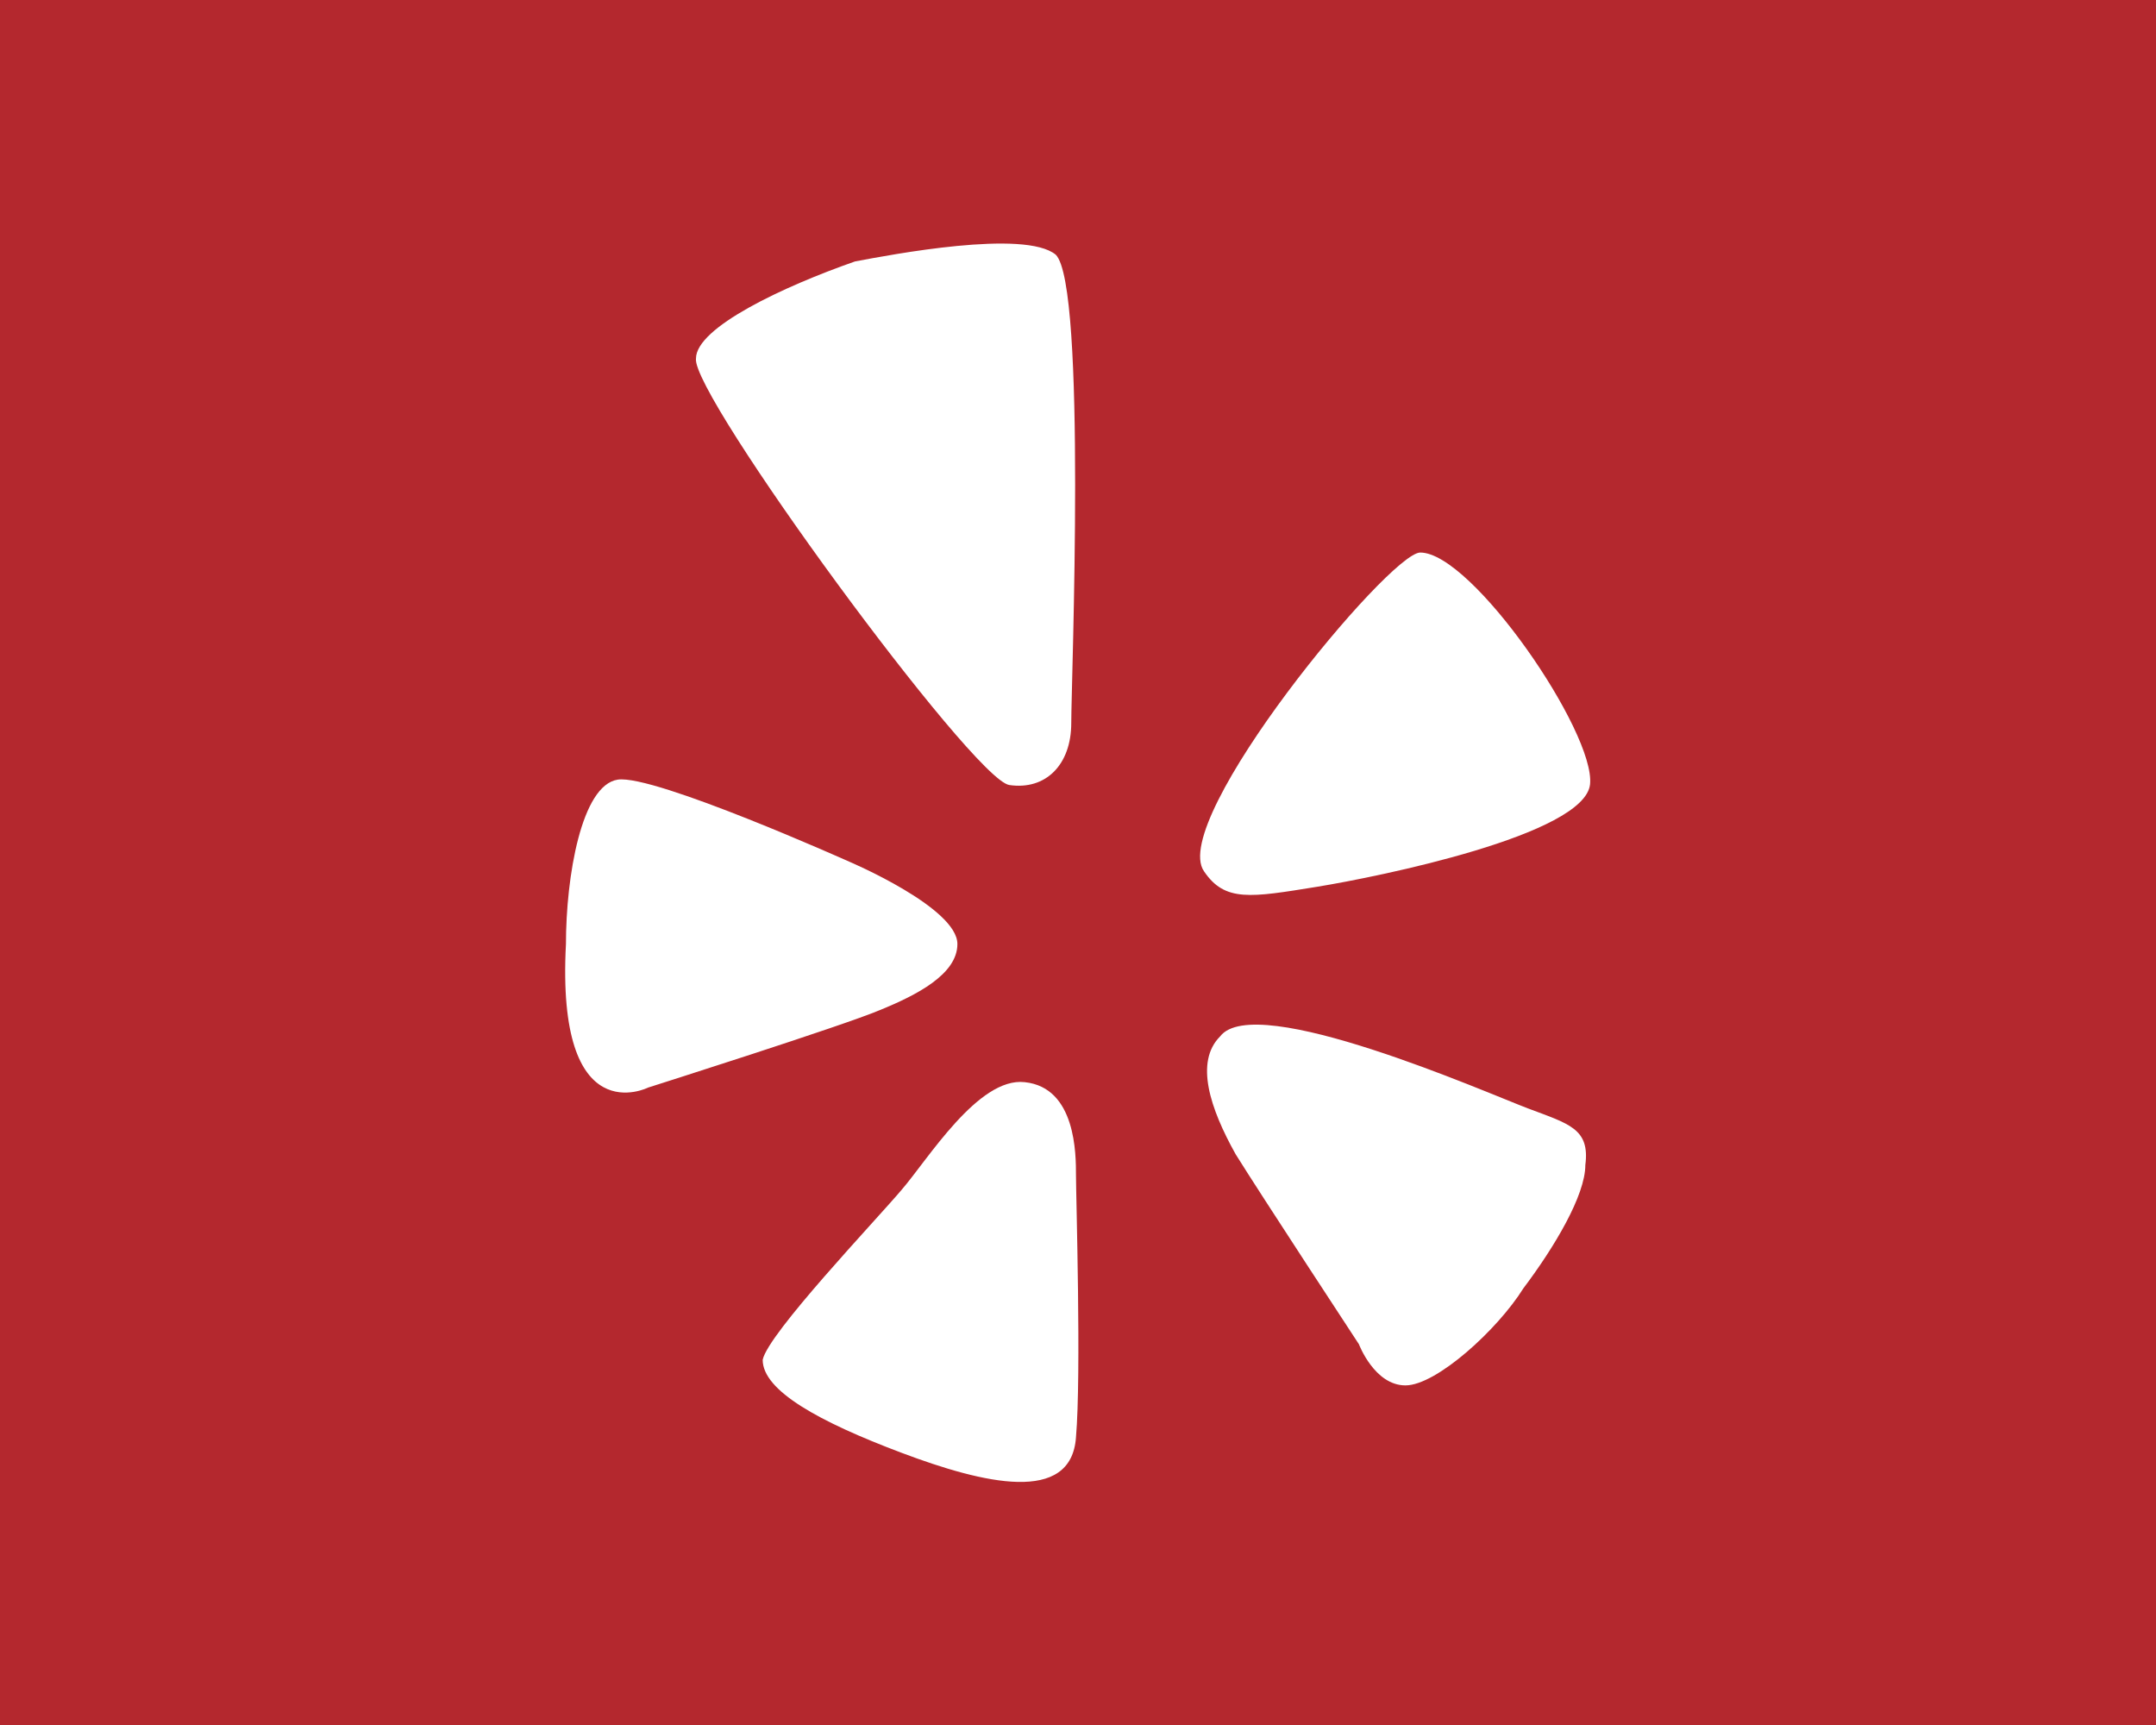 <?xml version="1.0" encoding="utf-8"?>
<!-- Generator: Adobe Illustrator 22.0.0, SVG Export Plug-In . SVG Version: 6.00 Build 0)  -->
<svg version="1.2" baseProfile="tiny" xmlns="http://www.w3.org/2000/svg" xmlns:xlink="http://www.w3.org/1999/xlink" x="0px"
	 y="0px" viewBox="0 0 320 256" xml:space="preserve">
<g id="Guides">
</g>
<g id="Layer_2">
	<rect id="XMLID_1_" fill="#B4282E" width="320" height="256"/>
	<circle display="none" fill="#FF00E1" cx="160" cy="128" r="95.5"/>
	<g id="Social">
		<g id="Yelp_2_">
			<path id="XMLID_12_" fill="#FFFFFF" d="M156.7,37.8c4.6,4.6,2.3,63.3,2.3,69.5s-3.8,10-9.2,9.2c-5.4-0.8-47.3-58-46.5-63.3
				c0-4.6,13-10.7,23.6-14.4C132.2,37.8,152.1,34,156.7,37.8z M195.5,131.6c9.2-1.5,39.7-7.7,40.5-15.2c0.8-7.7-17.5-34.4-25.2-34.4
				c-4.6,0-37.4,39.7-32.1,47.3C181.8,133.9,185.6,133.2,195.5,131.6z M142.1,140.1c0-5.4-16-12.2-16-12.2s-29-13-34.4-12.2
				c-5.4,0.8-7.7,14.4-7.7,24.4c-1.5,28.2,12.2,21.3,12.2,21.3s29-9.2,34.4-11.5C136,147.7,142.1,144.6,142.1,140.1z M152.1,160.6
				c-6.9-0.8-14.4,11.5-18.3,16c-3.8,4.5-19.8,21.3-20.6,25.2c0,4.6,8.4,9.2,20.6,13.8c12.2,4.6,25.2,7.7,25.9-2.3
				c0.8-9.2,0-35.9,0-38.9C159.7,171.3,159.7,161.4,152.1,160.6z M226.8,164.5c-6.1-2.3-40.5-17.5-45.7-10.7
				c-3.8,3.8-1.5,10.7,2.3,17.5c3.8,6.1,18.3,28.2,18.3,28.2s2.3,6.1,6.9,6.1c4.6,0,13.7-8.3,17.5-14.4c4.6-6.1,9.2-13.8,9.2-18.3
				C236,167.5,232.9,166.8,226.8,164.5z"/>
		</g>
	</g>
</g>
</svg>

